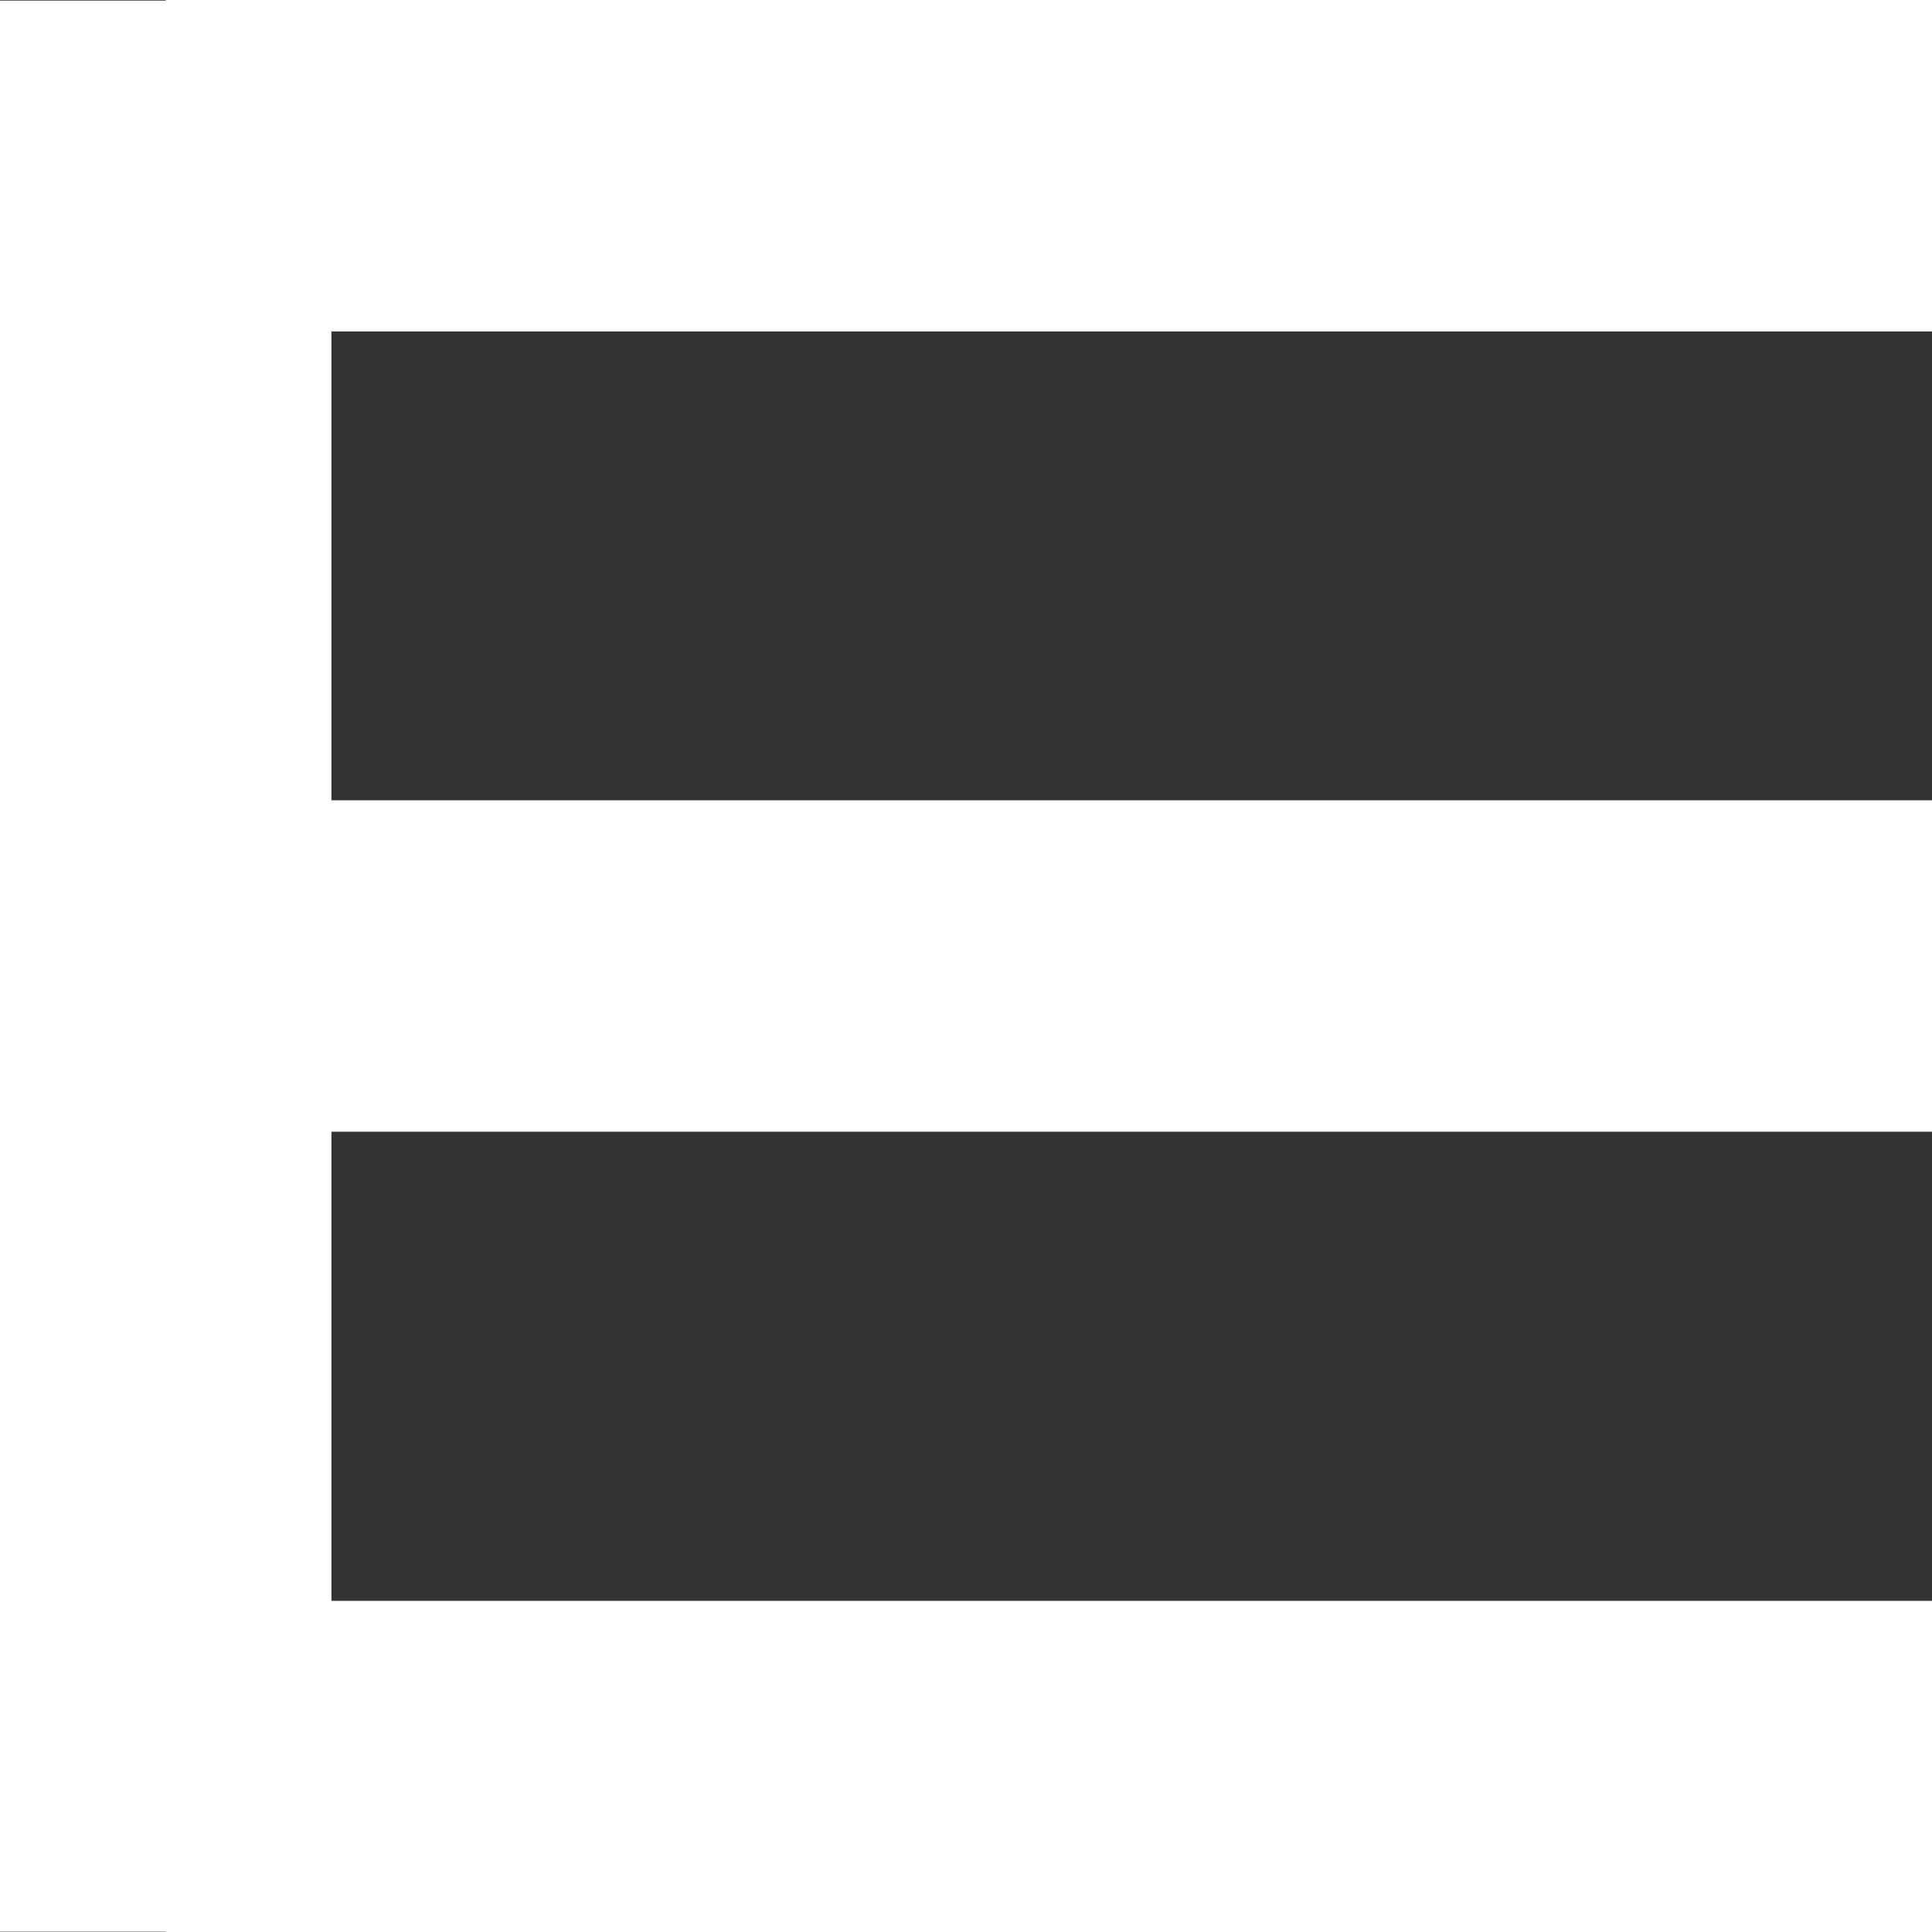 <svg xmlns="http://www.w3.org/2000/svg" viewBox="0 0 64.12 64.13"><rect x="0" y="0" width="64.12" height="64.13" fill="#333333" stroke="none"/><defs><style>.cls-1{fill:#fff;}</style></defs><g id="Layer_2" data-name="Layer 2"><g id="Layer_1-2" data-name="Layer 1"><polygon class="cls-1" points="5.5 0 5.5 0.02 0 0.02 0 64.11 5.5 64.11 5.5 64.13 64.12 64.13 64.12 64.11 64.12 53.13 11 53.13 11 37.56 64.12 37.56 64.12 26.56 11 26.56 11 11 64.12 11 64.12 0.02 64.12 0 5.5 0"/></g></g></svg>